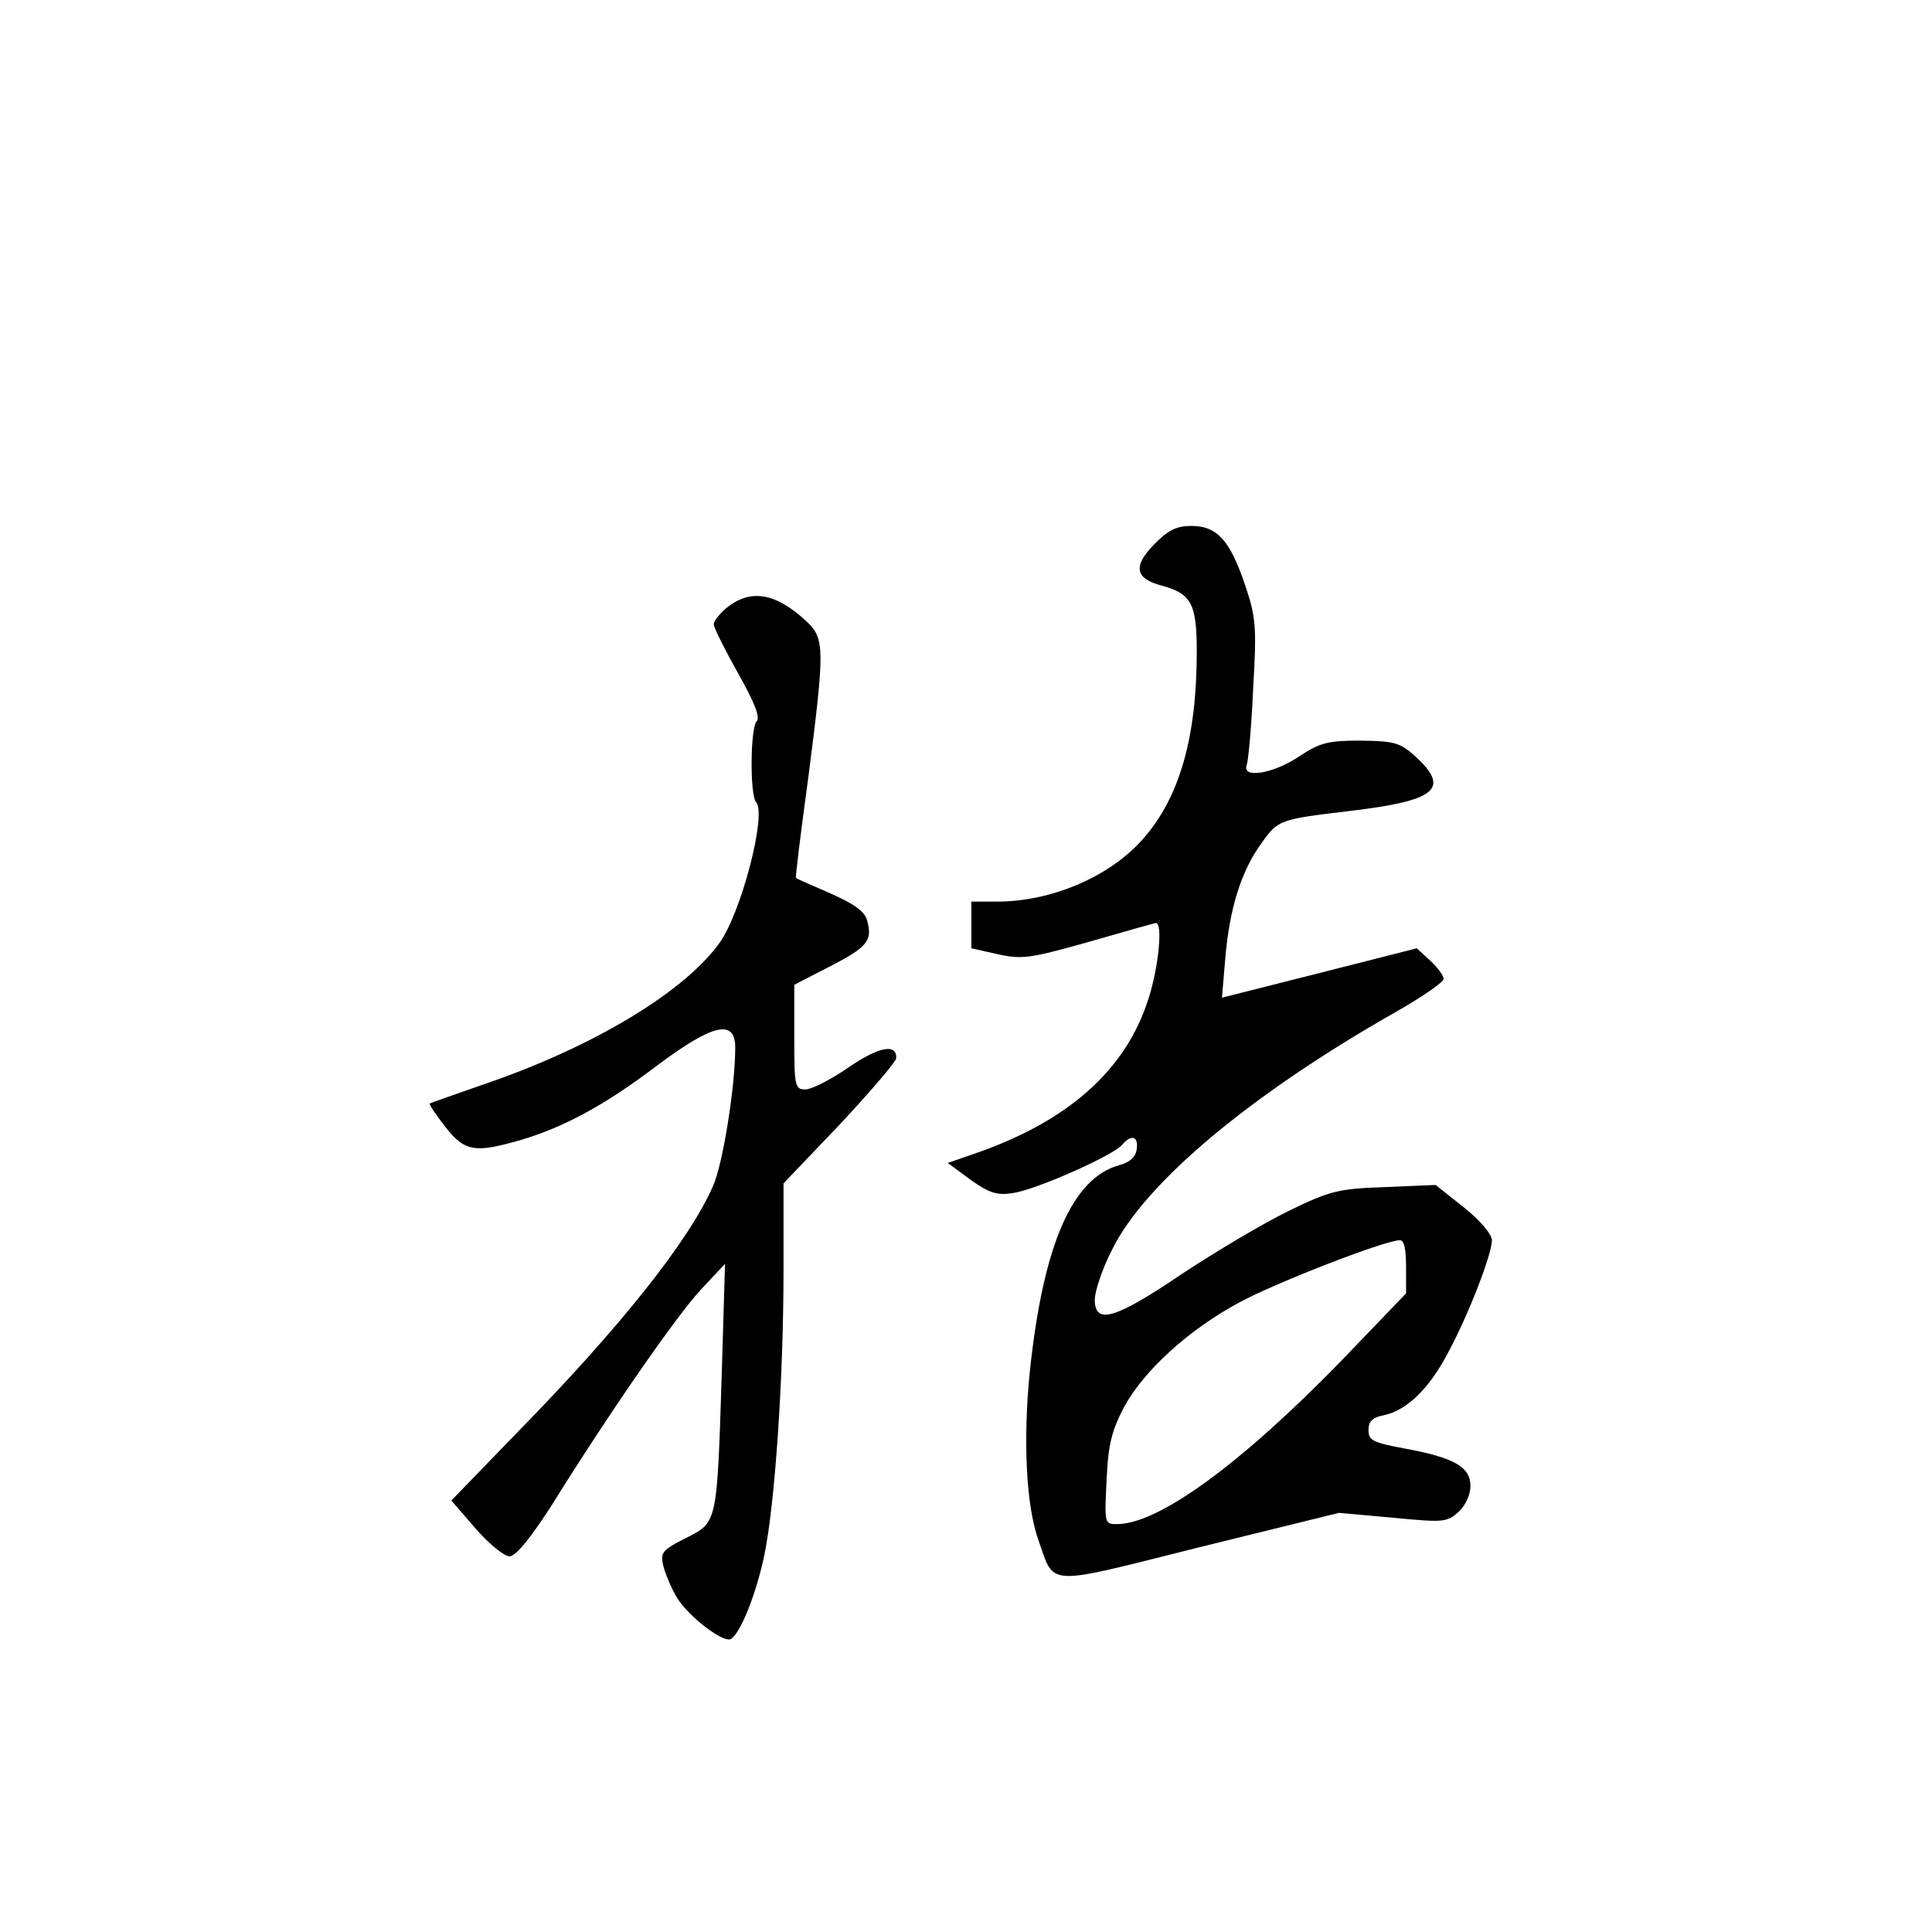 <?xml version="1.0" standalone="no"?>
<!DOCTYPE svg PUBLIC "-//W3C//DTD SVG 20010904//EN"
 "http://www.w3.org/TR/2001/REC-SVG-20010904/DTD/svg10.dtd">
<svg version="1.0" xmlns="http://www.w3.org/2000/svg"
 width="360pt" height="360pt" viewBox="0 0 360 360"
 preserveAspectRatio="xMidYMid meet">
<g transform="translate(0,360) scale(0.1,-0.1)"
fill="#000000" stroke="none">
<path d="M2150 2585 c-39 -40 -35 -63 14 -76 56 -15 66 -34 66 -123 0 -160
-32 -272 -100 -349 -61 -70 -170 -117 -272 -117 l-48 0 0 -43 0 -44 49 -11
c45 -10 60 -8 170 23 66 19 122 35 125 35 13 0 5 -82 -14 -141 -42 -133 -150
-229 -325 -289 l-49 -17 42 -31 c35 -25 50 -30 80 -25 42 6 187 70 203 90 17
20 31 16 27 -9 -2 -14 -13 -24 -32 -29 -88 -24 -142 -148 -167 -384 -13 -128
-7 -251 16 -315 31 -87 9 -86 300 -13 l260 64 100 -9 c94 -9 101 -9 123 11 13
12 22 32 22 48 0 36 -31 53 -123 70 -59 11 -67 15 -67 34 0 17 8 24 29 28 42
9 84 49 119 116 38 70 82 184 82 210 0 11 -22 37 -52 61 l-53 42 -95 -4 c-87
-3 -102 -7 -180 -45 -47 -23 -136 -76 -198 -117 -124 -84 -162 -95 -162 -48 0
16 14 58 32 93 61 125 260 291 530 444 49 28 88 55 88 61 0 6 -11 21 -25 34
l-25 23 -181 -46 -182 -46 6 72 c8 95 30 164 67 215 32 45 33 45 166 61 160
19 187 41 122 101 -30 27 -40 29 -103 30 -61 0 -76 -4 -115 -30 -48 -32 -106
-41 -97 -16 3 8 9 72 12 142 7 117 5 135 -15 194 -28 83 -52 110 -100 110 -28
0 -44 -8 -70 -35z m470 -1345 l0 -50 -122 -127 c-186 -191 -339 -303 -417
-303 -23 0 -23 1 -19 83 3 67 10 92 33 136 37 68 122 145 216 195 67 36 267
114 297 115 8 1 12 -15 12 -49z"/>
<path d="M1356 2469 c-14 -11 -26 -26 -26 -32 0 -7 21 -48 45 -91 31 -55 42
-83 35 -90 -12 -12 -13 -138 -1 -151 20 -22 -28 -207 -69 -263 -67 -92 -237
-194 -440 -263 -52 -18 -97 -34 -99 -35 -2 -2 11 -21 29 -44 36 -46 55 -49
141 -24 81 24 158 66 254 139 103 77 145 87 145 33 0 -73 -23 -216 -41 -257
-44 -102 -174 -265 -366 -461 l-122 -126 45 -52 c25 -29 54 -52 63 -52 12 0
38 32 77 92 112 180 236 358 280 405 l45 48 -6 -200 c-9 -286 -8 -281 -67
-311 -44 -22 -48 -27 -42 -52 4 -15 15 -42 26 -60 22 -35 86 -84 100 -76 18
11 47 84 62 155 20 96 36 330 36 534 l0 160 105 110 c57 61 104 116 105 123 1
28 -32 22 -89 -17 -33 -23 -69 -41 -80 -41 -20 0 -21 6 -21 98 l0 97 66 34
c70 36 80 48 70 85 -4 17 -23 31 -68 51 -35 15 -64 28 -65 29 -1 1 9 85 23
186 31 241 31 260 -3 292 -57 53 -103 61 -147 27z"/>
</g>
</svg>
